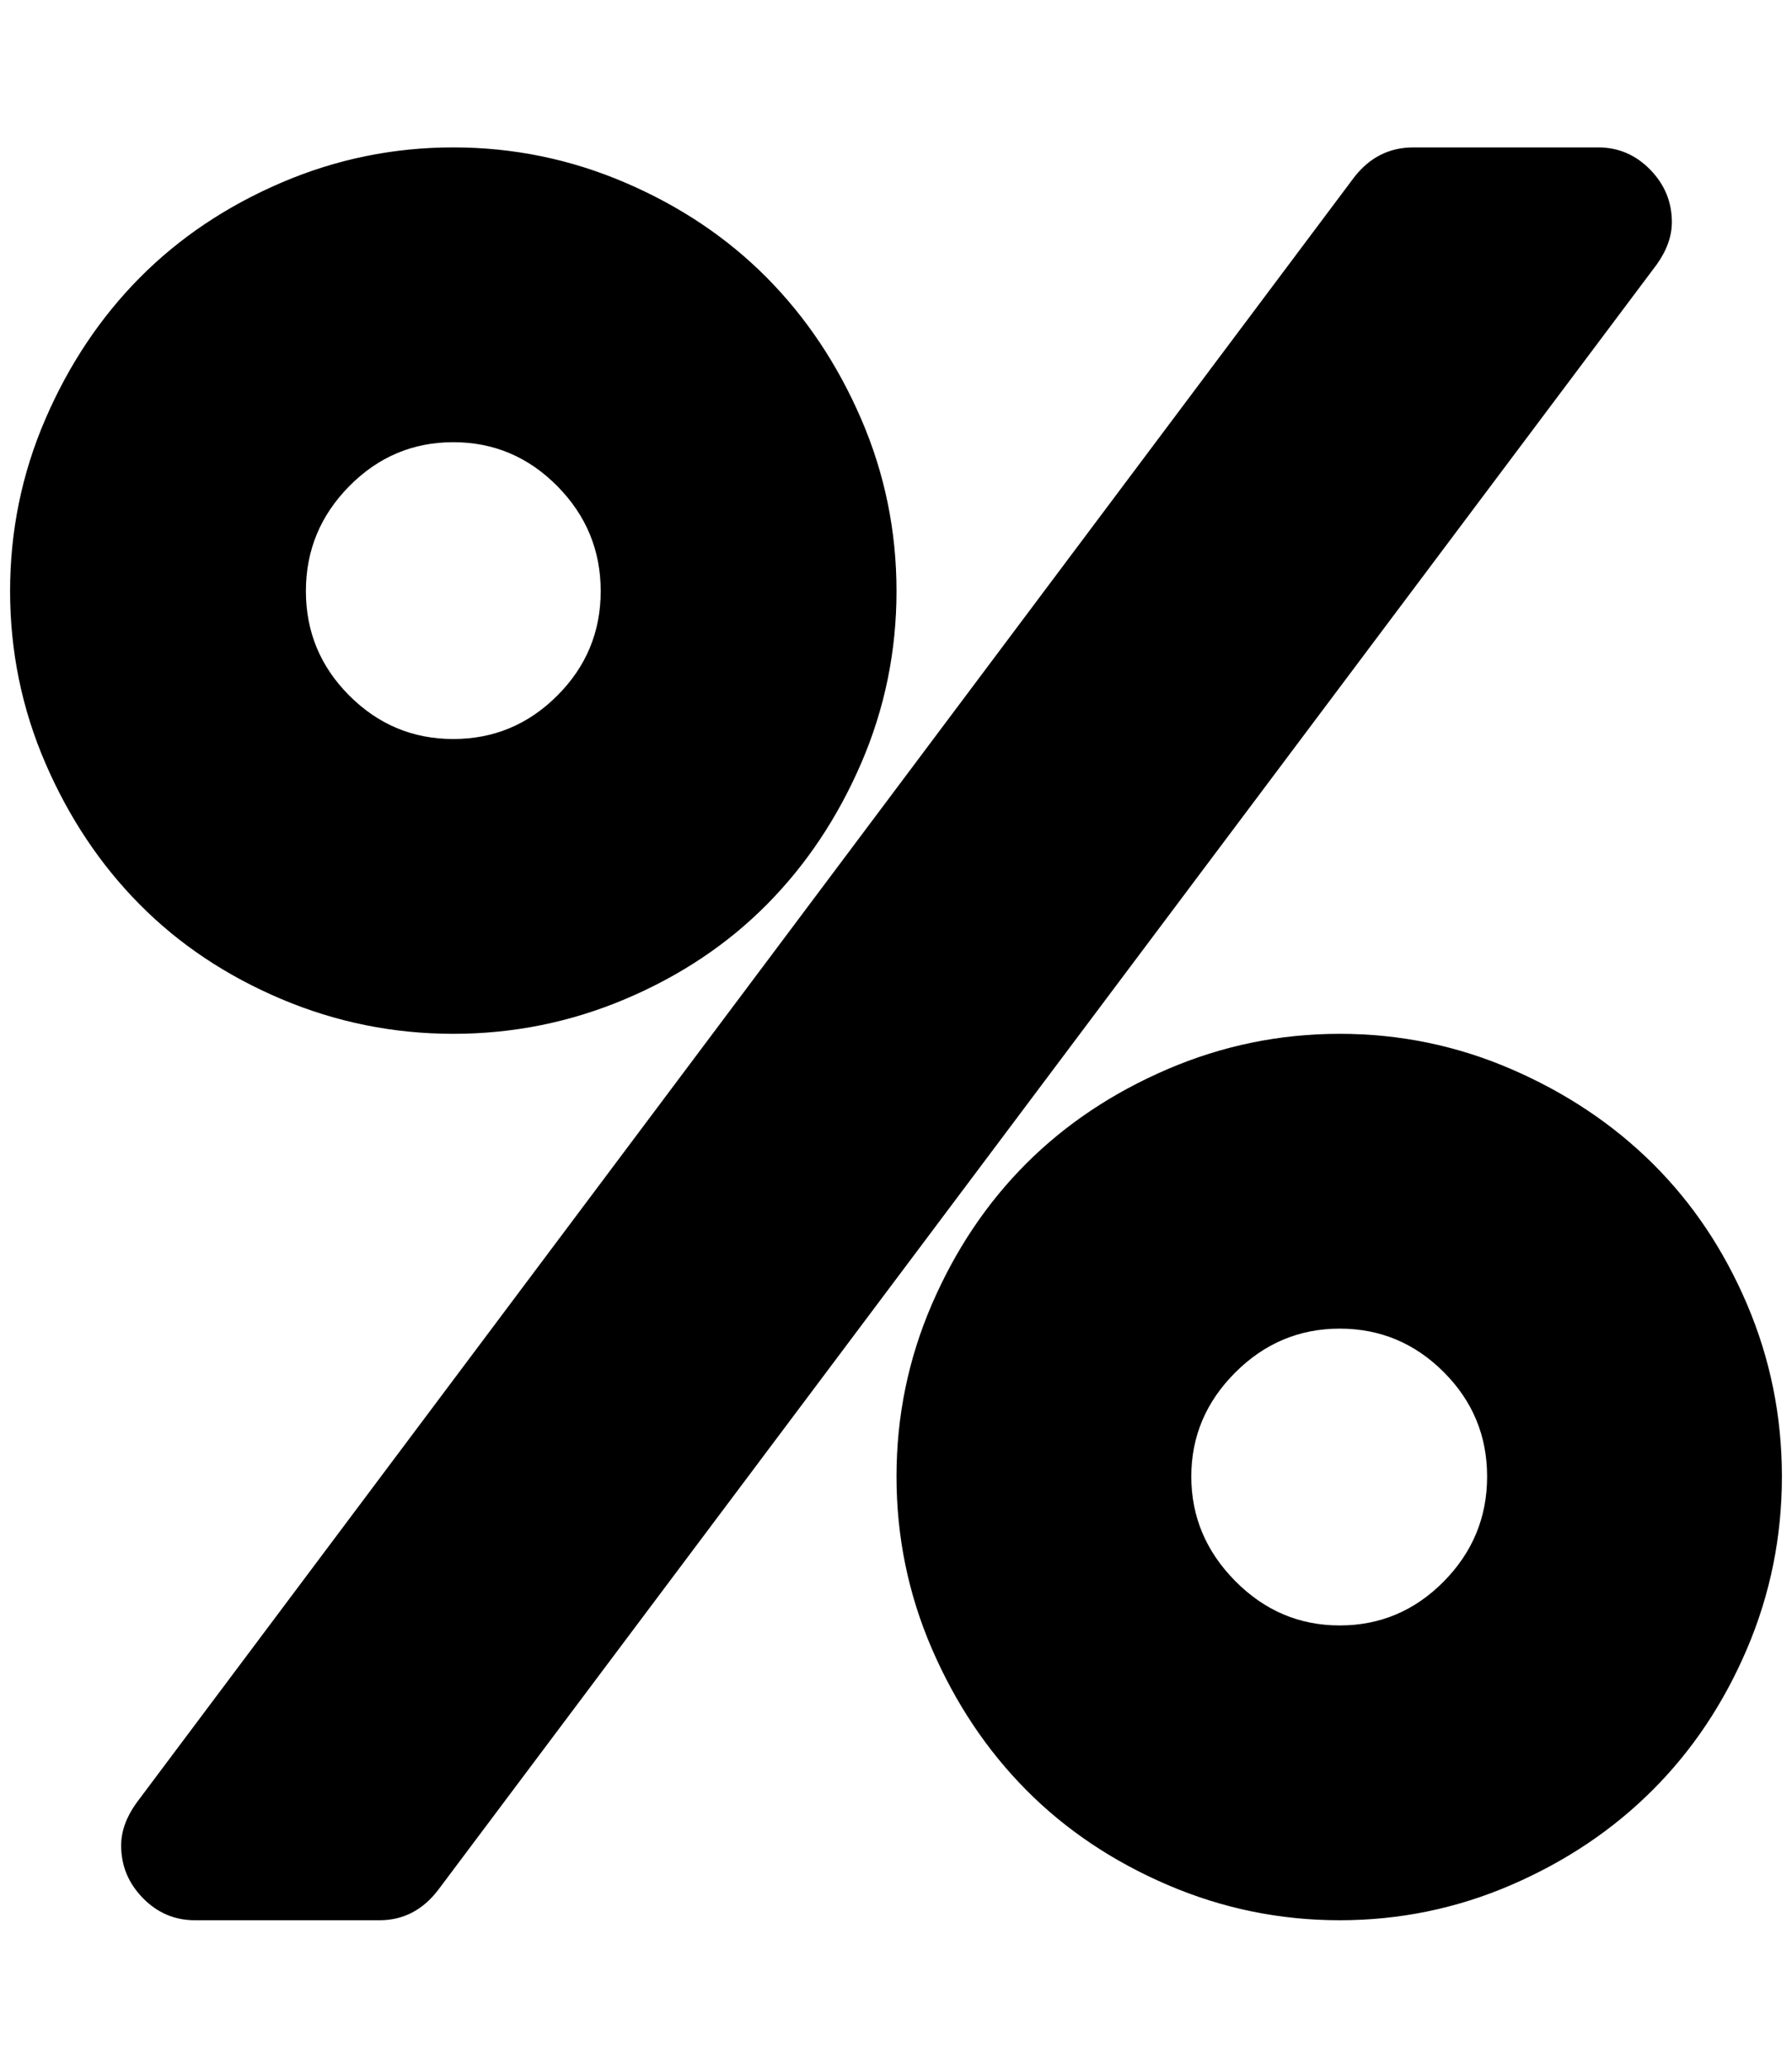 <?xml version="1.0" standalone="no"?>
<!DOCTYPE svg PUBLIC "-//W3C//DTD SVG 1.1//EN" "http://www.w3.org/Graphics/SVG/1.1/DTD/svg11.dtd" >
<svg xmlns="http://www.w3.org/2000/svg" xmlns:xlink="http://www.w3.org/1999/xlink" version="1.1" viewBox="-10 0 1775 2048">
   <path fill="currentColor"
d="M1463 1462.5q0 -60.5 -43 -103.5t-103 -43t-103.5 43.5t-43.5 103t43.5 103.5t103.5 44t103 -43.5t43 -104zM585 585.5q0 -60.5 -43 -104t-103 -43.5t-103 43.5t-43 104t43 103.5t103 43t103 -43t43 -103.5zM1755 1462.5q0 89.5 -34.5 170.5t-93.5 140t-140 94t-170 35
t-170.5 -35t-140 -94t-93.5 -140t-35 -170.5t35 -170.5t93.5 -139.5t140 -93.5t170.5 -35t170 35t140 93.5t93.5 139.5t34.5 170.5zM1646 220q0 21 -15 42l-1207 1610q-23 30 -58 30h-183q-30 0 -51.5 -22t-21.5 -52q0 -21 15 -42l1206 -1610q23 -30 59 -30h183
q30 0 51.5 22t21.5 52zM878 585.5q0 89.5 -35 170.5t-93.5 140t-140 93.5t-170.5 34.5t-170.5 -34.5t-140 -93.5t-93.5 -140t-35 -170.5t35 -170.5t93.5 -140t140 -94t170.5 -35t170.5 35t140 94t93.5 140t35 170.5z" />
</svg>
